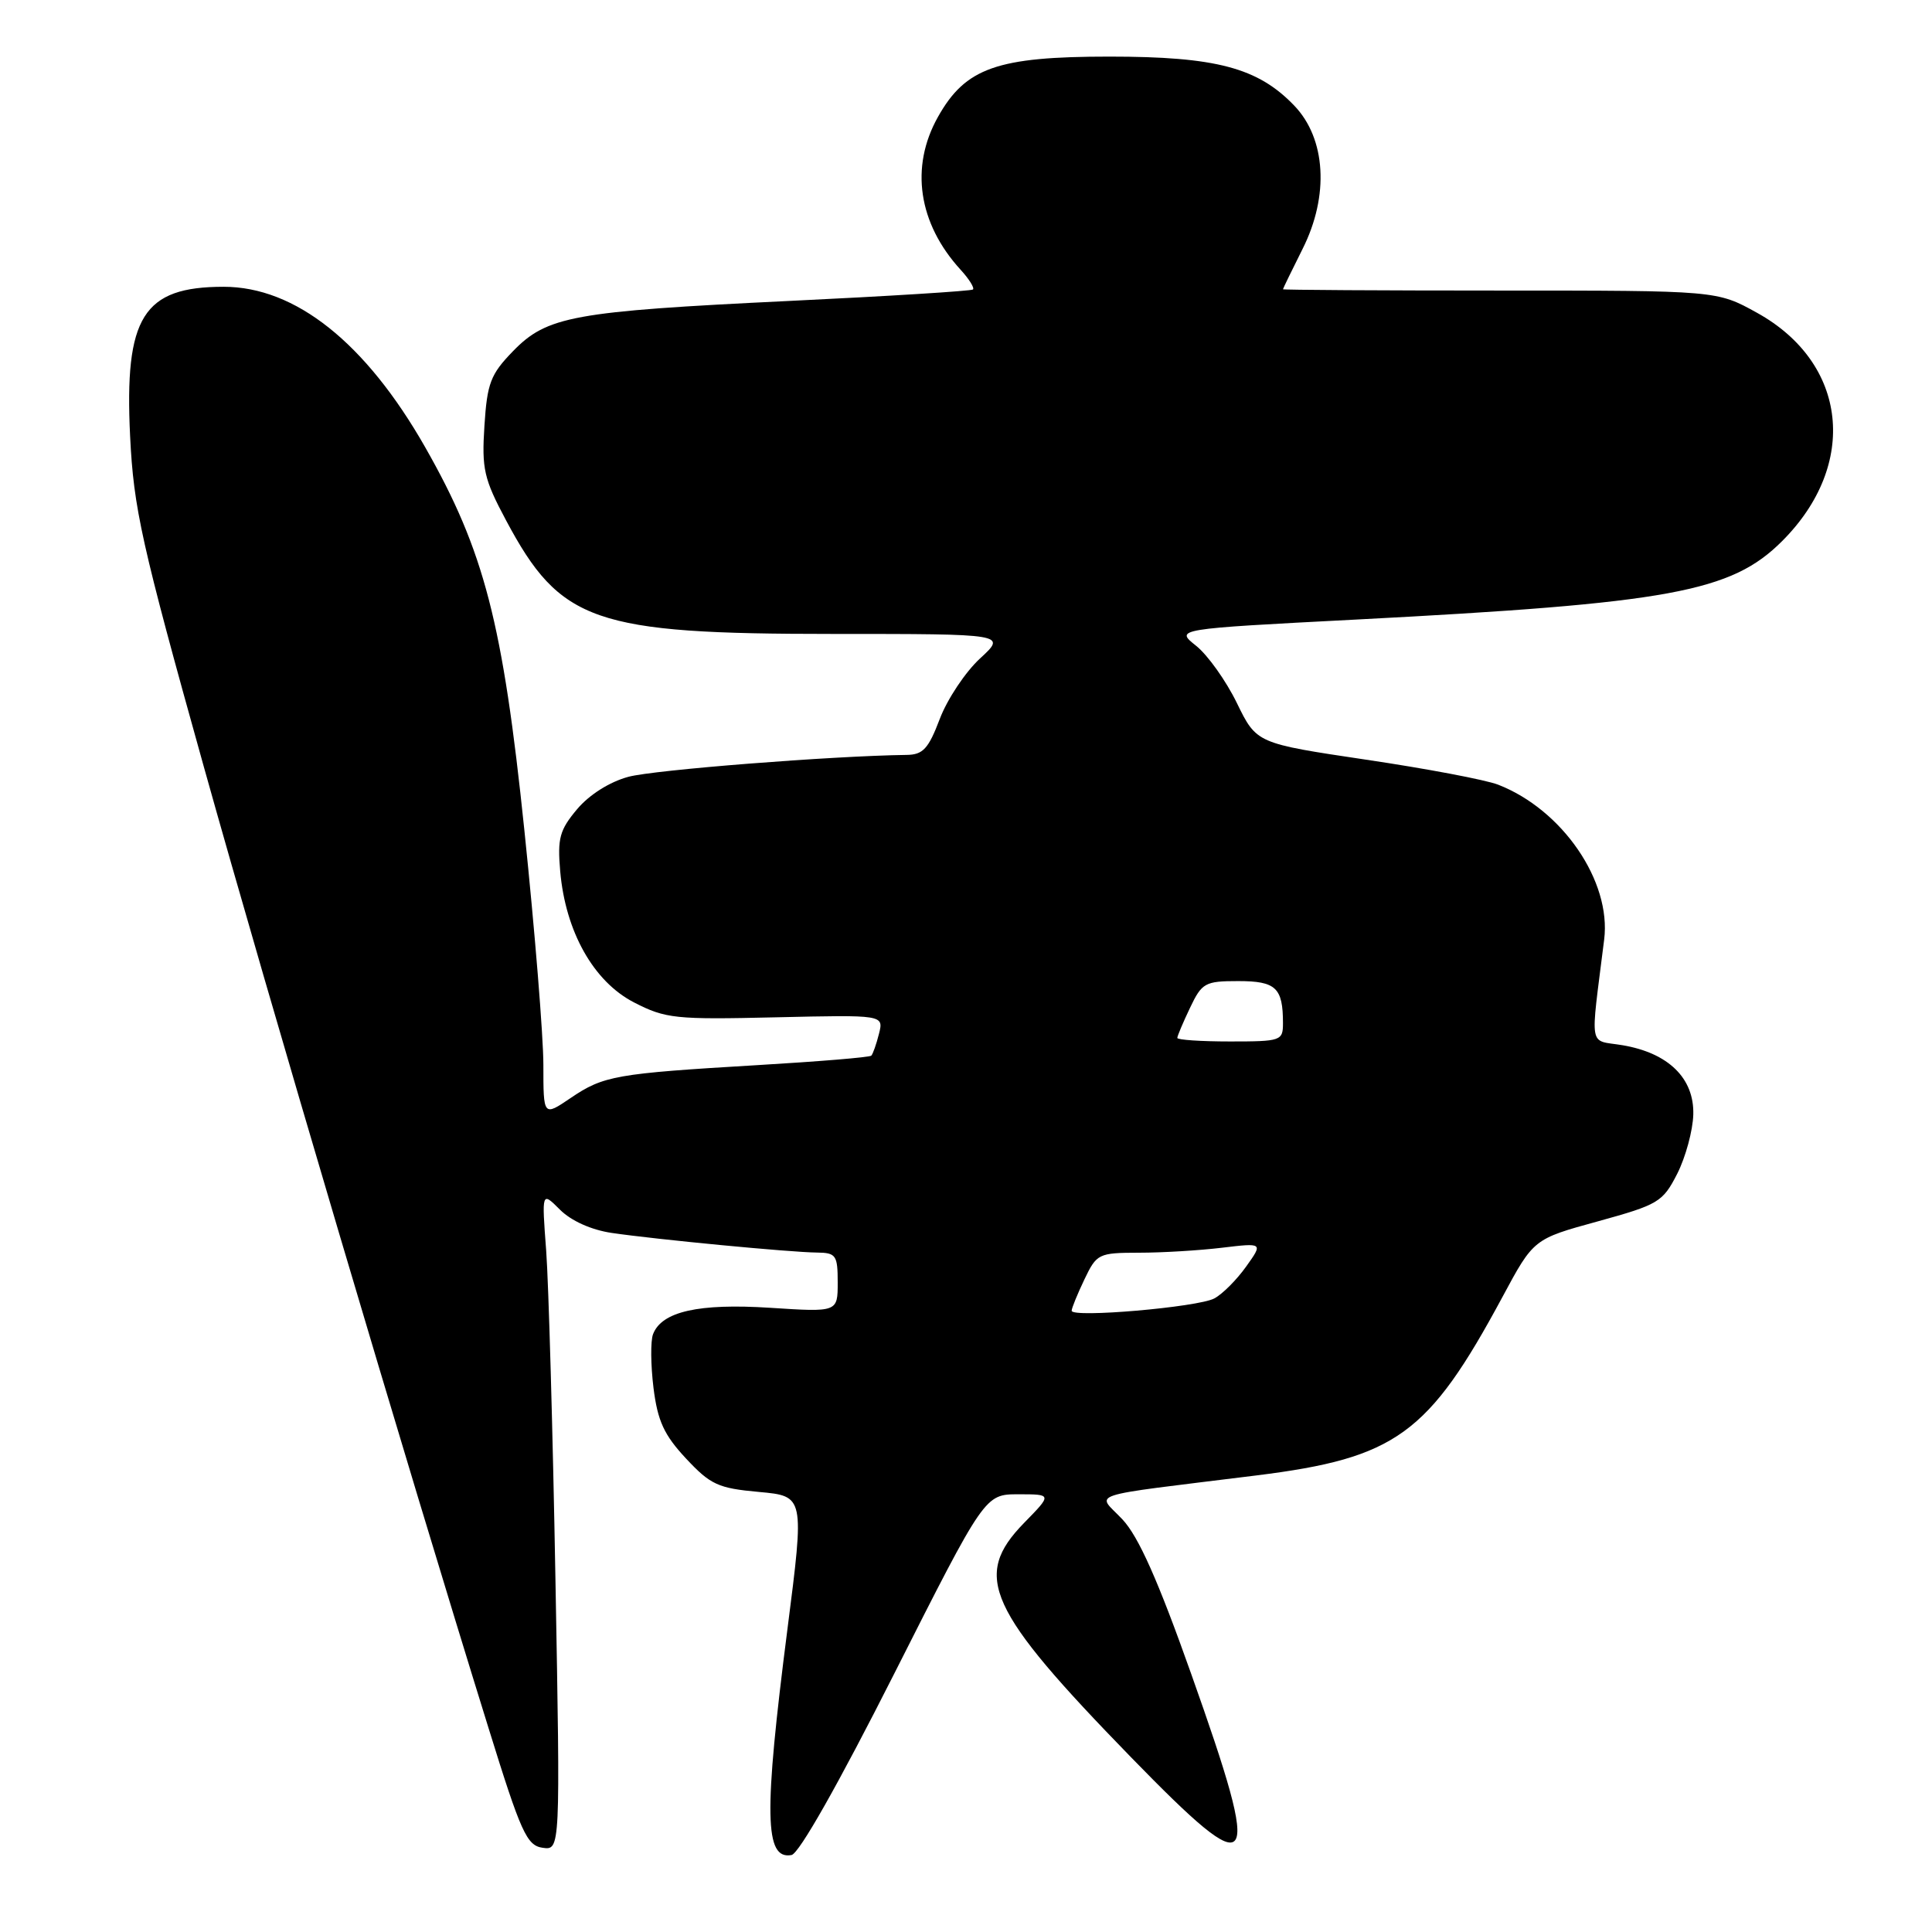 <?xml version="1.0" encoding="UTF-8" standalone="no"?>
<!DOCTYPE svg PUBLIC "-//W3C//DTD SVG 1.1//EN" "http://www.w3.org/Graphics/SVG/1.1/DTD/svg11.dtd" >
<svg xmlns="http://www.w3.org/2000/svg" xmlns:xlink="http://www.w3.org/1999/xlink" version="1.1" viewBox="0 0 256 256">
 <g >
 <path fill="currentColor"
d=" M 118.50 221.75 C 130.50 198.00 130.50 198.00 134.95 198.00 C 139.41 198.00 139.41 198.00 135.70 201.79 C 128.80 208.86 130.82 213.27 149.87 232.85 C 166.50 249.93 167.39 248.71 157.85 221.83 C 153.45 209.41 150.86 203.60 148.73 201.33 C 145.33 197.70 143.20 198.40 166.50 195.50 C 184.98 193.19 189.27 190.08 199.08 171.86 C 203.21 164.17 203.21 164.17 211.71 161.84 C 219.75 159.62 220.32 159.29 222.24 155.53 C 223.35 153.34 224.31 149.81 224.37 147.68 C 224.50 142.88 221.08 139.53 215.01 138.50 C 210.42 137.73 210.71 139.36 212.56 124.50 C 213.53 116.77 207.02 107.28 198.50 103.97 C 196.85 103.33 188.97 101.84 181.00 100.66 C 166.50 98.50 166.50 98.50 163.89 93.15 C 162.46 90.21 160.03 86.80 158.49 85.57 C 155.69 83.34 155.69 83.34 179.59 82.10 C 221.31 79.93 229.40 78.44 236.14 71.70 C 246.30 61.55 244.83 48.10 232.82 41.45 C 227.50 38.50 227.50 38.50 198.75 38.50 C 182.94 38.50 170.00 38.42 170.00 38.33 C 170.00 38.24 171.18 35.82 172.61 32.96 C 176.14 25.93 175.70 18.38 171.50 14.00 C 166.68 8.97 161.14 7.50 147.00 7.50 C 132.13 7.50 127.93 8.98 124.28 15.50 C 120.56 22.13 121.67 29.60 127.29 35.75 C 128.42 36.98 129.15 38.16 128.92 38.36 C 128.69 38.56 117.70 39.25 104.50 39.88 C 75.93 41.26 72.47 41.89 67.95 46.56 C 65.00 49.60 64.55 50.78 64.19 56.41 C 63.82 62.13 64.12 63.45 67.05 68.94 C 74.26 82.46 78.68 84.00 110.38 84.00 C 133.39 84.00 133.39 84.00 129.86 87.25 C 127.92 89.04 125.52 92.64 124.53 95.25 C 123.02 99.23 122.30 100.01 120.11 100.03 C 110.28 100.16 86.67 102.01 83.27 102.93 C 80.78 103.60 78.09 105.30 76.47 107.22 C 74.15 109.98 73.85 111.08 74.23 115.45 C 74.93 123.45 78.65 130.06 84.00 132.82 C 88.20 134.98 89.46 135.11 102.80 134.80 C 117.10 134.47 117.10 134.47 116.47 136.98 C 116.12 138.37 115.66 139.67 115.45 139.88 C 115.24 140.10 108.41 140.66 100.28 141.14 C 81.57 142.25 79.98 142.53 75.60 145.50 C 72.00 147.94 72.00 147.94 72.00 141.10 C 72.00 137.34 70.87 123.34 69.48 109.99 C 66.62 82.47 64.17 73.02 56.34 59.26 C 48.45 45.41 39.14 38.00 29.63 38.00 C 18.97 38.00 16.47 41.99 17.24 57.79 C 17.71 67.39 18.72 71.93 26.98 101.50 C 35.60 132.32 53.69 193.44 64.74 229.00 C 69.03 242.84 69.80 244.54 71.90 244.84 C 74.25 245.17 74.25 245.17 73.60 209.34 C 73.25 189.63 72.69 169.98 72.37 165.69 C 71.78 157.87 71.78 157.87 74.20 160.29 C 75.68 161.77 78.35 162.97 81.06 163.37 C 86.90 164.23 104.75 165.94 108.25 165.97 C 110.78 166.00 111.00 166.32 111.00 169.94 C 111.00 173.87 111.00 173.87 102.06 173.29 C 92.57 172.68 87.68 173.78 86.53 176.79 C 86.19 177.68 86.22 180.87 86.59 183.89 C 87.14 188.30 87.99 190.14 90.90 193.26 C 94.15 196.74 95.16 197.20 100.56 197.69 C 106.60 198.24 106.60 198.24 104.34 215.87 C 101.19 240.43 101.30 246.46 104.88 245.80 C 105.88 245.62 111.11 236.37 118.50 221.75 Z  M 142.00 173.68 C 142.00 173.34 142.76 171.48 143.69 169.53 C 145.32 166.12 145.55 166.00 150.94 165.99 C 154.00 165.99 158.94 165.69 161.93 165.33 C 167.37 164.68 167.37 164.68 165.11 167.84 C 163.87 169.58 161.98 171.48 160.90 172.05 C 158.73 173.21 142.00 174.66 142.00 173.68 Z  M 156.00 137.53 C 156.00 137.28 156.76 135.48 157.69 133.53 C 159.26 130.23 159.67 130.00 164.08 130.00 C 169.07 130.00 170.00 130.88 170.00 135.58 C 170.00 137.91 169.74 138.00 163.00 138.00 C 159.15 138.00 156.00 137.79 156.00 137.53 Z "/>
</g>
</svg>